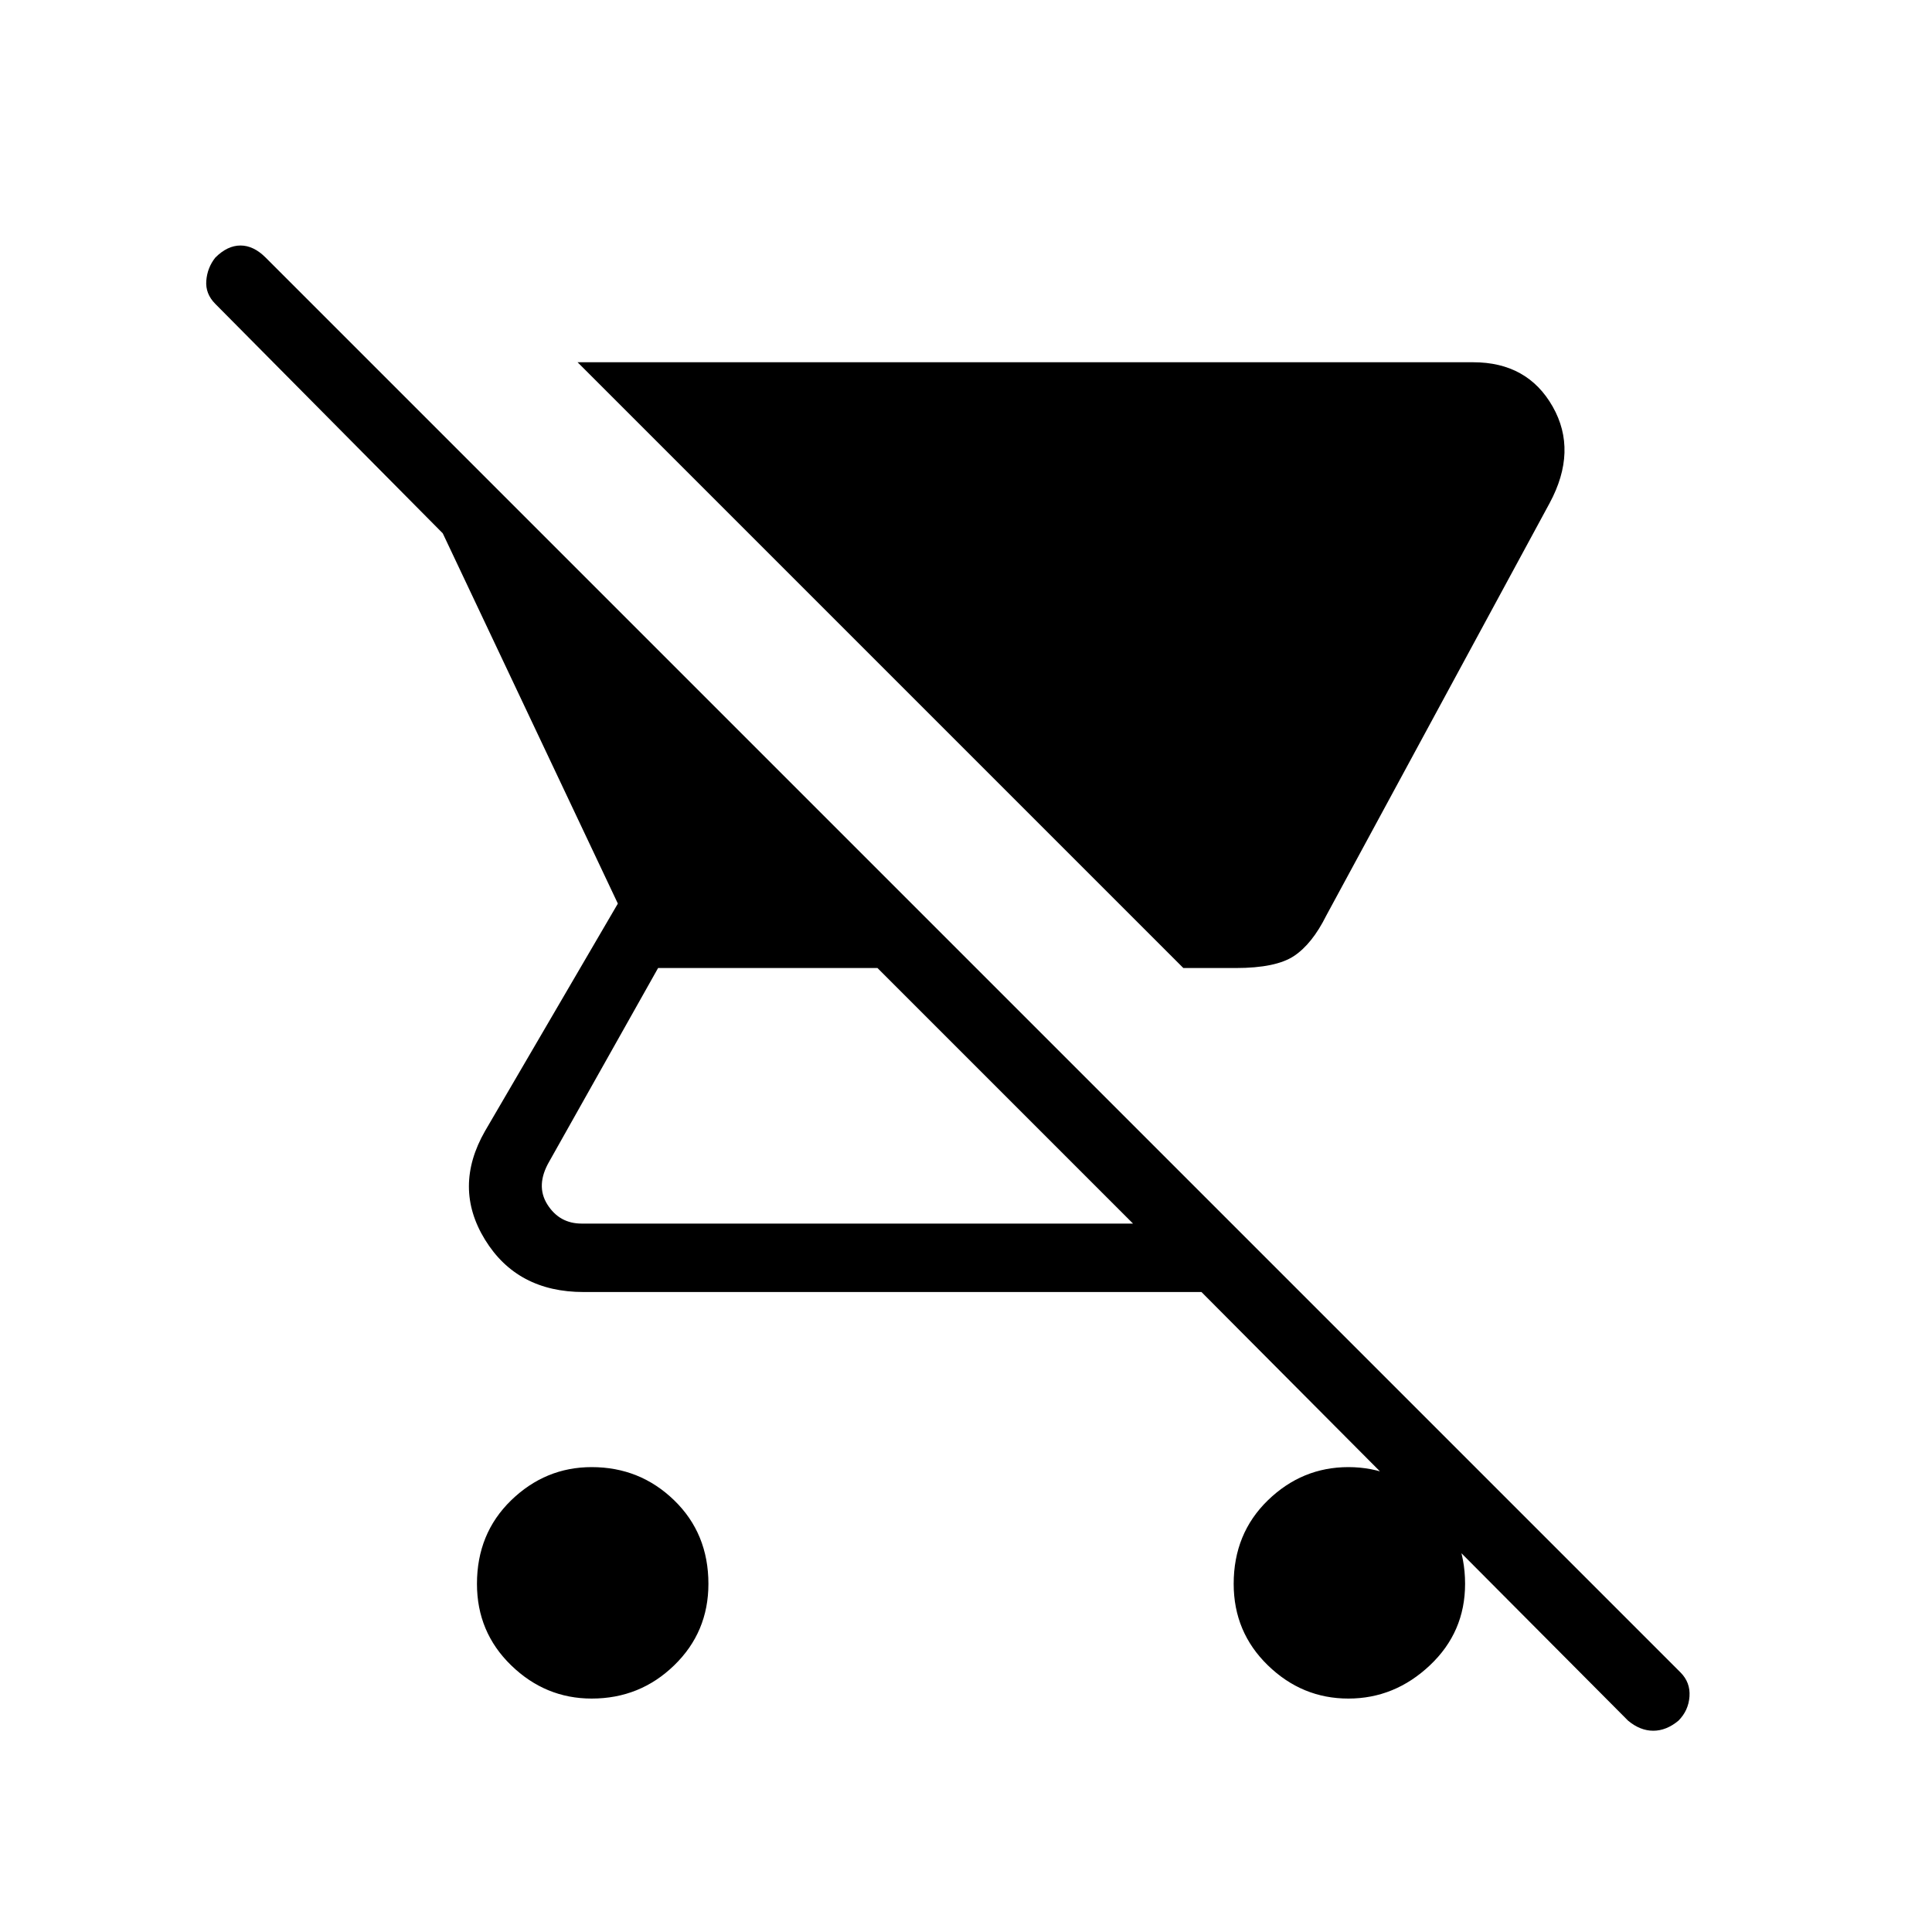 <svg xmlns="http://www.w3.org/2000/svg" height="40" width="40"><path d="M25.583 20.042H24.5L11.958 7.5H30.5q1.125 0 1.646.917.521.916-.063 2l-4.625 8.541q-.291.584-.666.834-.375.25-1.209.25ZM12.25 35.167q-.958 0-1.667-.688-.708-.687-.708-1.687 0-1.042.708-1.73.709-.687 1.667-.687 1 0 1.708.687.709.688.709 1.73 0 1-.709 1.687-.708.688-1.708.688Zm21.458.458-8.833-8.875H12.083q-1.375 0-2.041-1.083-.667-1.084 0-2.25l2.75-4.709-3.625-7.666-4.709-4.75q-.208-.209-.187-.479.021-.271.187-.48.25-.25.521-.25t.521.25l29.292 29.292q.208.208.187.5-.021.292-.229.5-.25.208-.521.208t-.521-.208Zm-10.25-10.292-5.291-5.291h-4.542l-2.25 4q-.292.5-.042.896.25.395.709.395Zm4.459 9.834q-.959 0-1.667-.688-.708-.687-.708-1.687 0-1.042.708-1.73.708-.687 1.667-.687.958 0 1.687.687.729.688.729 1.73 0 1-.729 1.687-.729.688-1.687.688Z"/></svg>